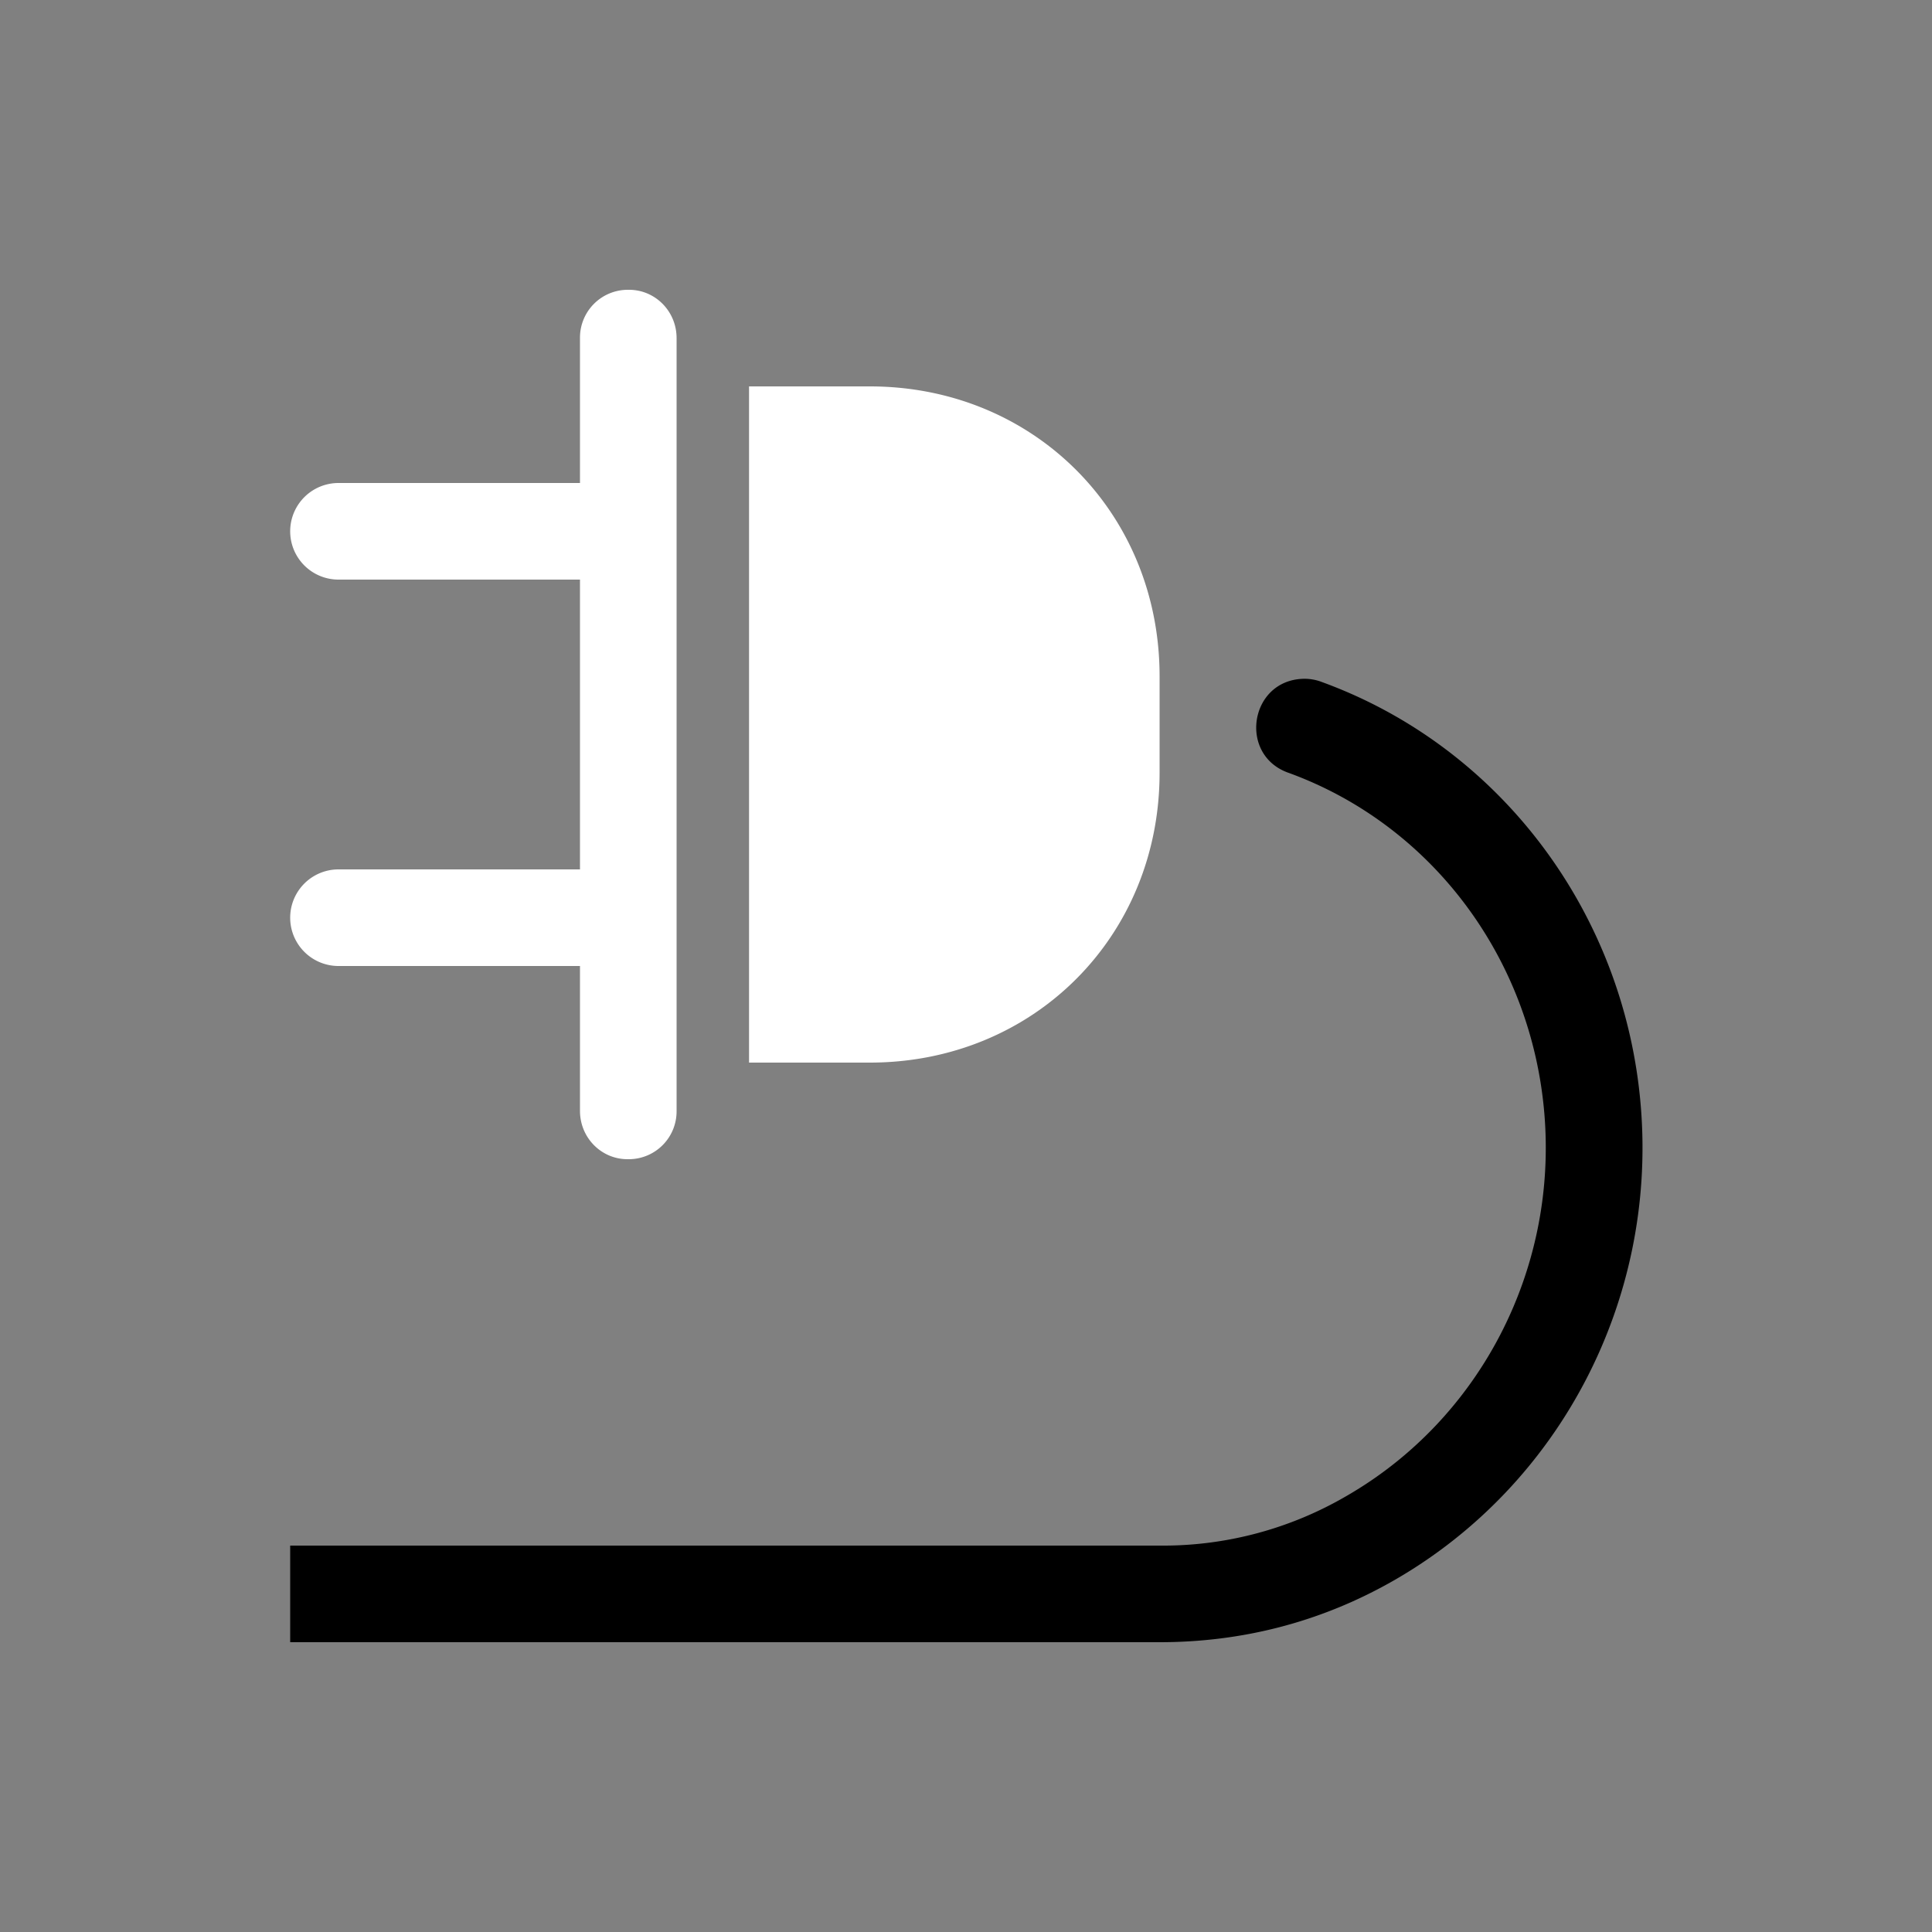 <svg height="64" width="64" viewBox="0 0 20 20"><rect x="0" y="0" width="20" height="20" fill="#808080" stroke="none"/><title>plugin</title><g fill="#000000" class="nc-icon-wrapper"><g transform="translate(0 0)"><path d="M6.496 3a.495.495 0 0 0-.492.5V5h-2.5a.5.5 0 1 0 0 1h2.5v3h-2.5a.5.5 0 1 0 0 1h2.5v1.5c0 .277.22.5.492.5h.016a.495.495 0 0 0 .492-.5v-8c0-.277-.22-.5-.492-.5zm1.258 1v7h1.25c1.695 0 3-1.305 3-3V7c0-1.695-1.305-3-3-3z" fill="#ffffff"></path><path d="M13.49 7.027c-.557.017-.674.795-.146.975 1.476.539 2.513 1.918 2.644 3.537.131 1.618-.675 3.154-2.045 3.945a3.768 3.768 0 0 1-1.939.516h-9v1h9c.85 0 1.674-.206 2.44-.648 1.708-.987 2.704-2.894 2.542-4.893-.161-1.998-1.449-3.723-3.3-4.398a.5.5 0 0 0-.196-.034z" data-color="color-2"></path></g></g></svg>